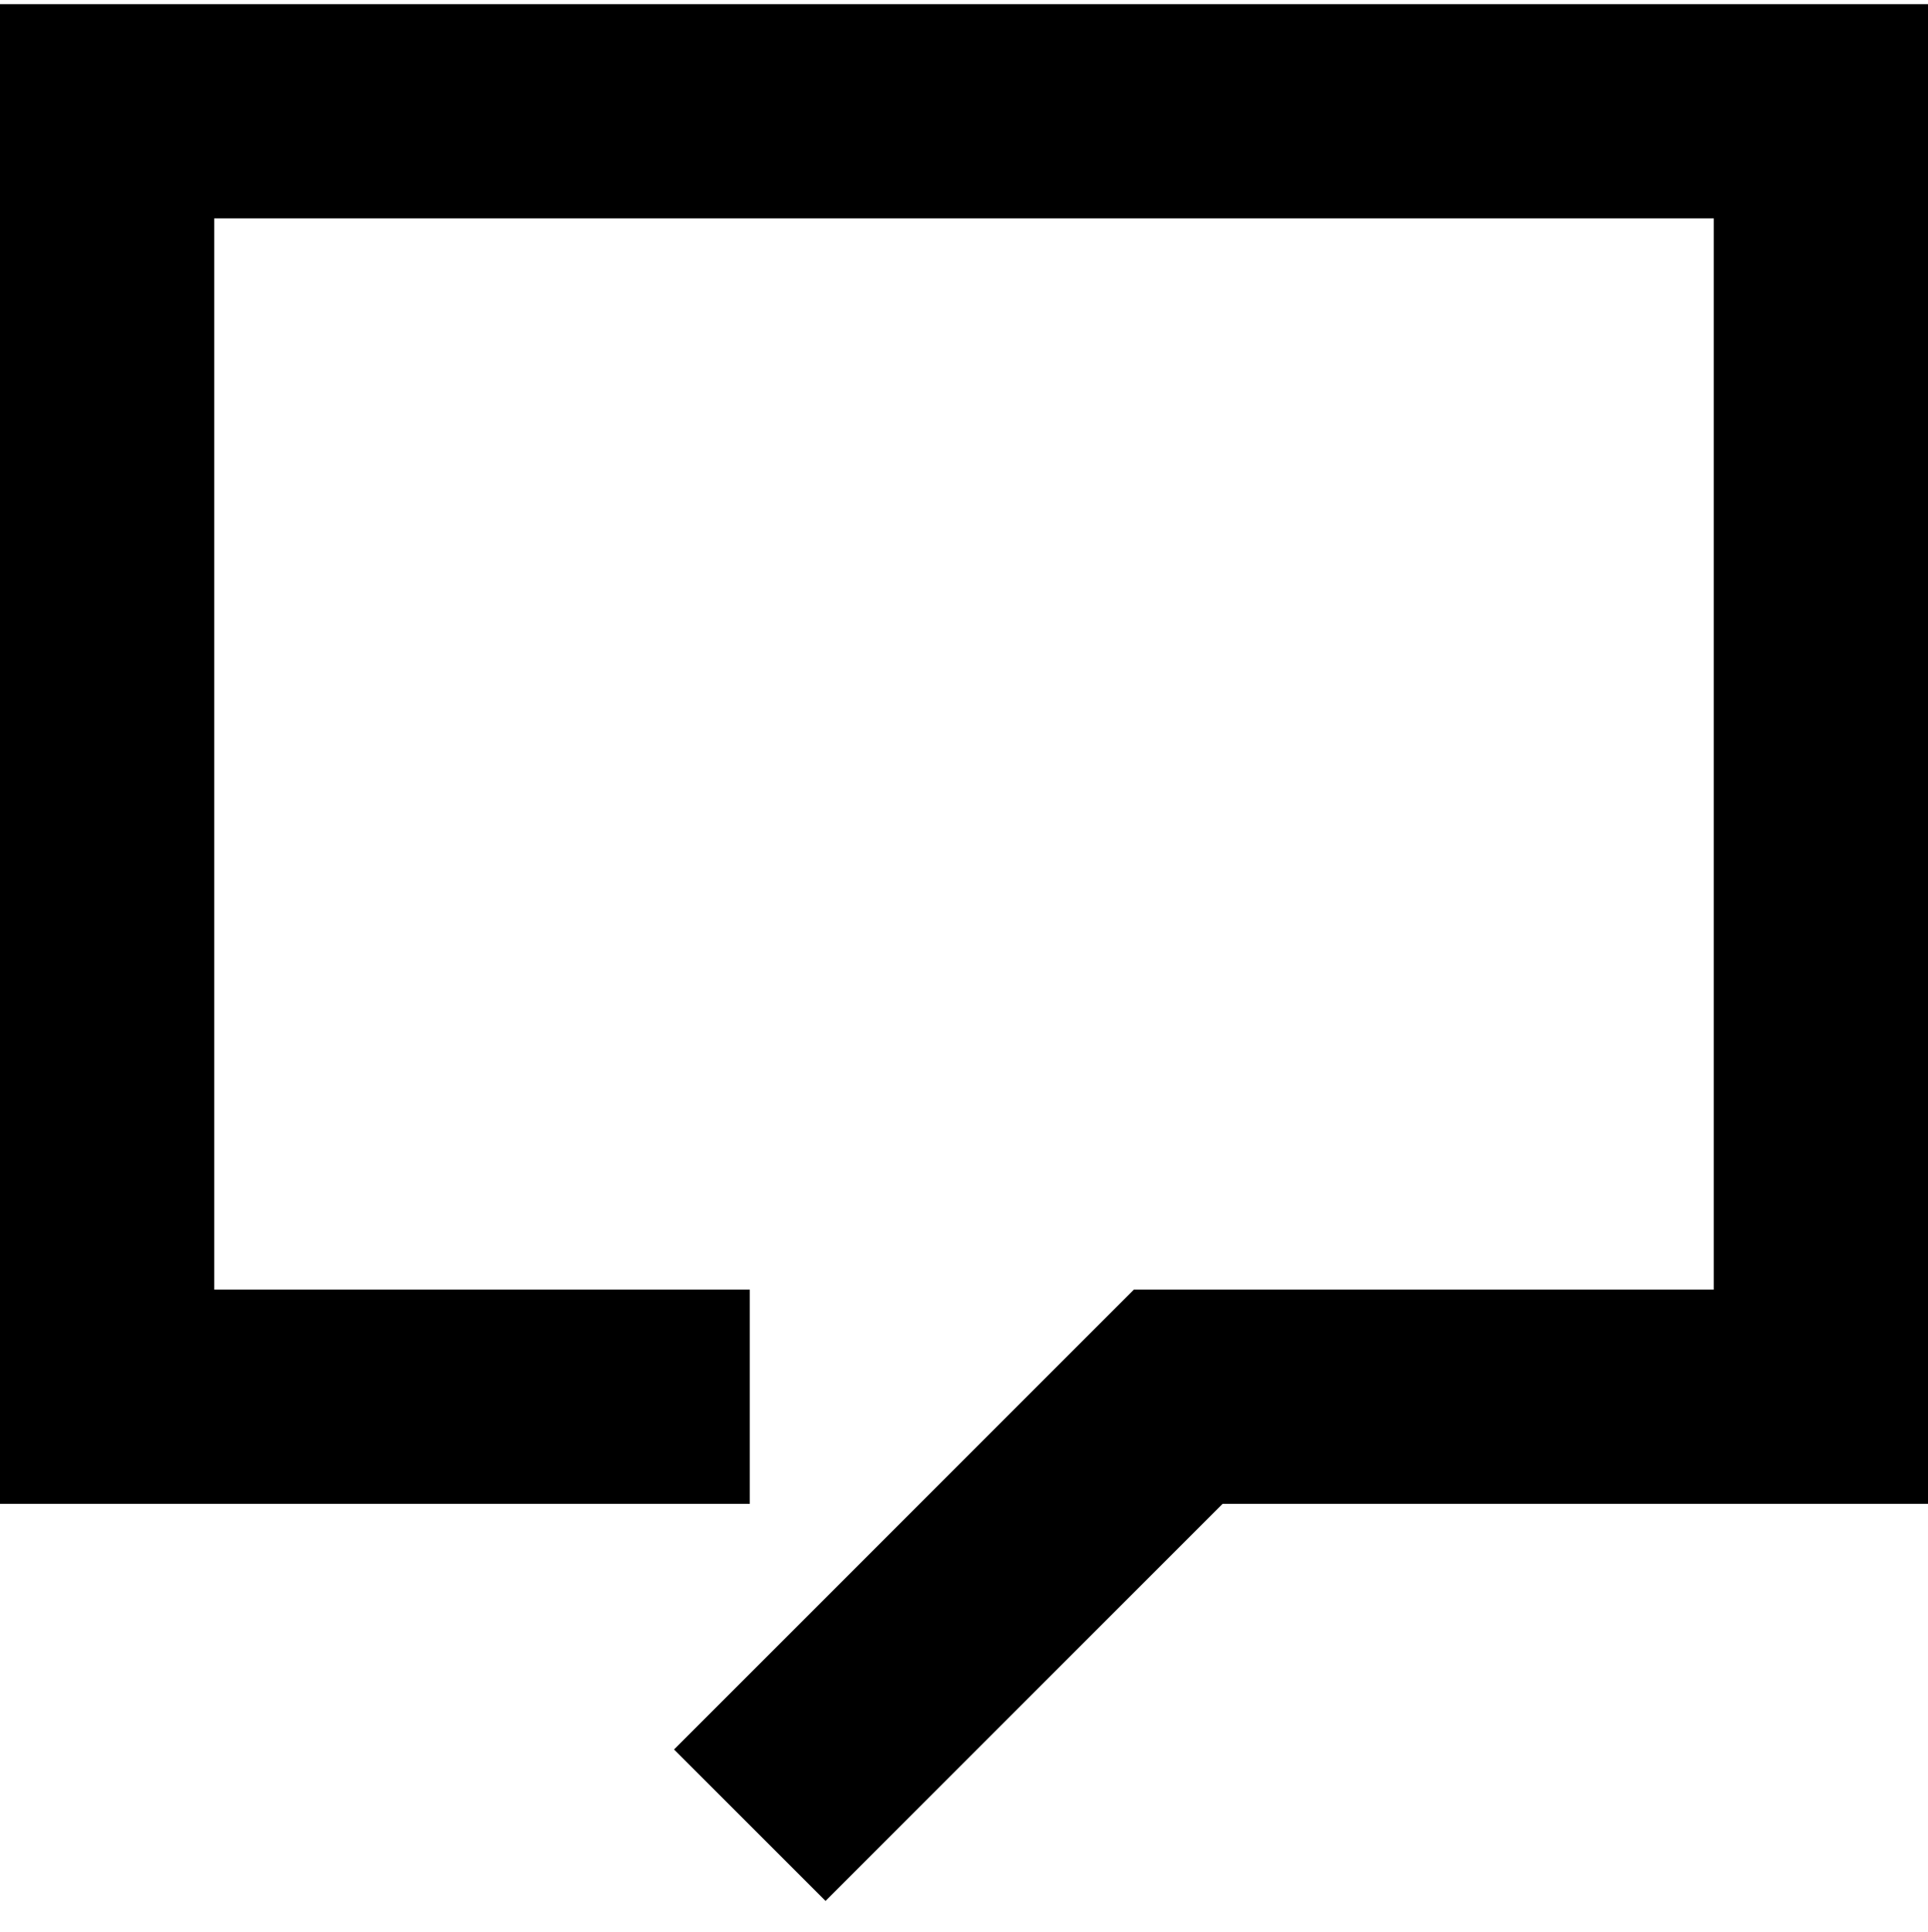 <?xml version="1.0" encoding="utf-8"?>
<!-- Generator: Adobe Illustrator 16.0.0, SVG Export Plug-In . SVG Version: 6.00 Build 0)  -->
<!DOCTYPE svg PUBLIC "-//W3C//DTD SVG 1.1//EN" "http://www.w3.org/Graphics/SVG/1.1/DTD/svg11.dtd">
<svg version="1.1" id="Pictograms" xmlns="http://www.w3.org/2000/svg" xmlns:xlink="http://www.w3.org/1999/xlink" x="0px" y="0px"
	 width="18px" height="18.039px" viewBox="0 0 18 18.039" enable-background="new 0 0 18 18.039" xml:space="preserve">
<g>
	<polygon points="7.707,17.746 6.293,16.332 10.586,12.039 16,12.039 16,2.039 2,2.039 2,12.039 7,12.039 7,14.039 0,14.039 
		0,0.039 18,0.039 18,14.039 11.414,14.039 	"/>
</g>
</svg>
